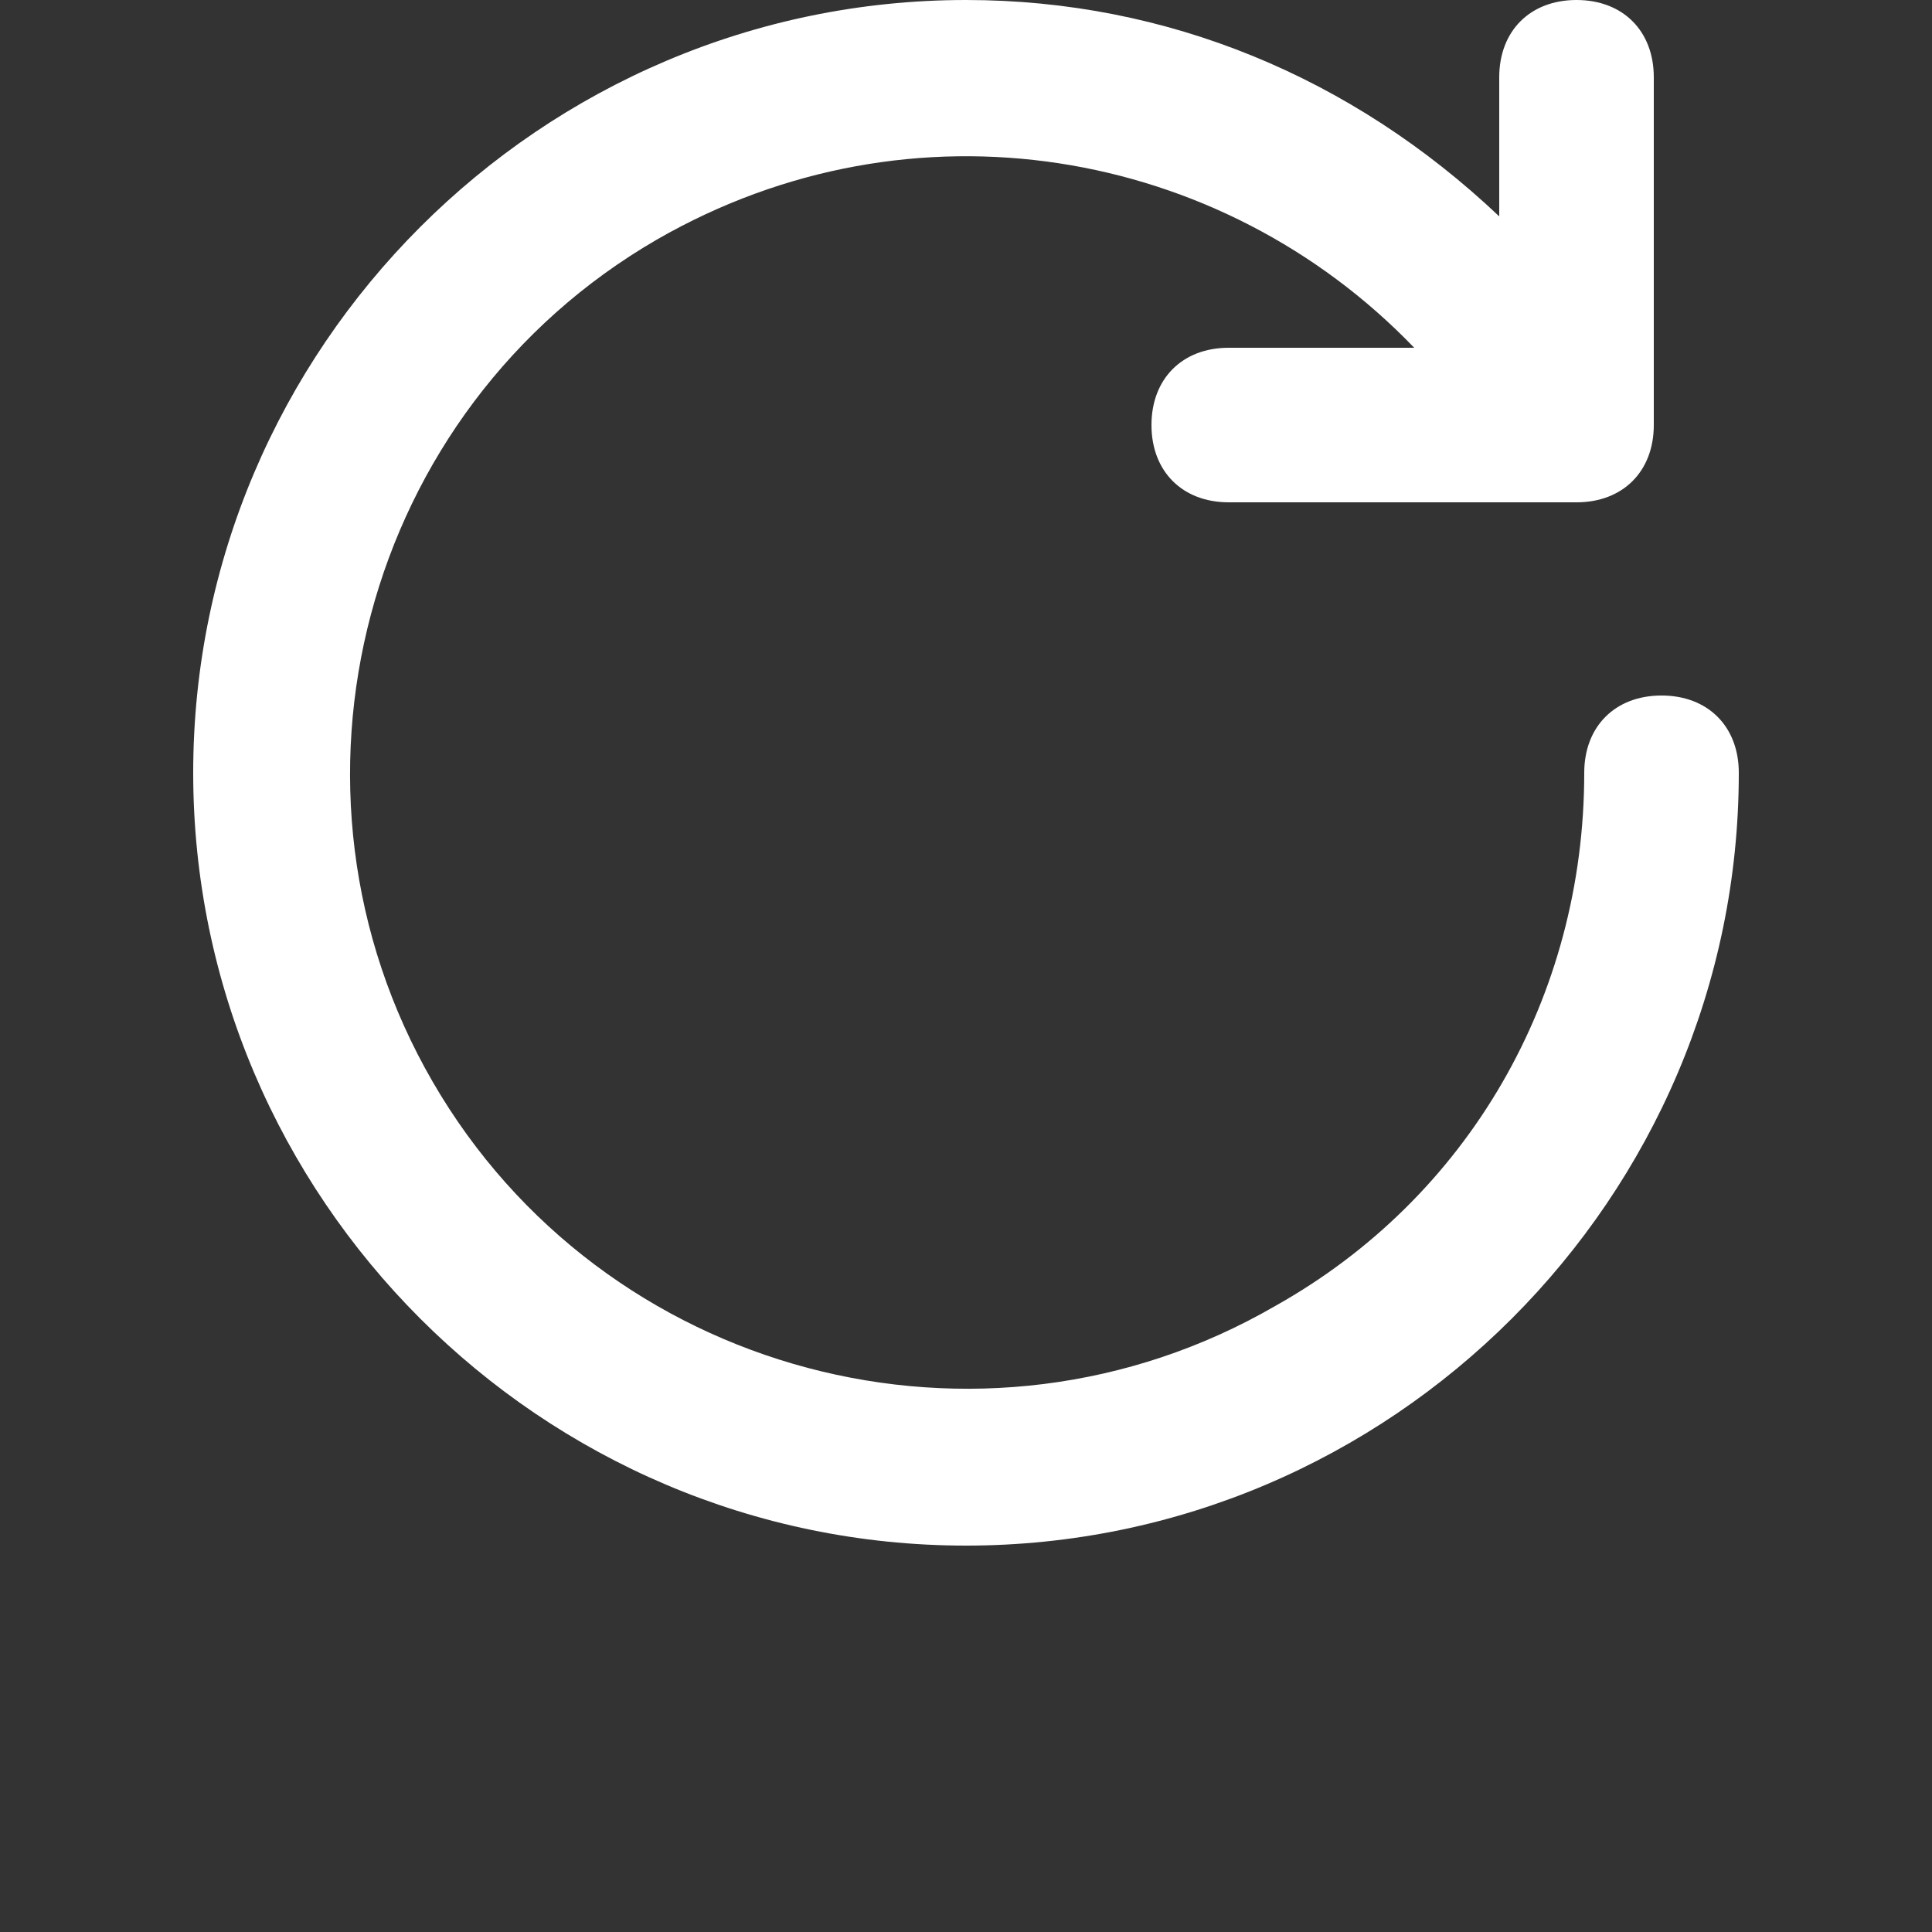 <?xml version="1.0" encoding="UTF-8"?>
<svg width="700pt" fill="white" height="700pt" version="1.1" viewBox="0 0 700 700" xmlns="http://www.w3.org/2000/svg">
 <rect x="0" y="0" width="700" height="700" fill="#333333" stroke="none"/>
 <path d="m602 252c-16.801 0-28 11.199-28 28 0 81.199-42 154-112 193.2-106.4 61.602-243.6 25.199-305.2-81.199-61.602-106.4-25.199-243.6 81.199-305.2 92.398-53.199 204.4-33.602 274.4 39.199h-67.199c-16.801 0-28 11.199-28 28s11.199 28 28 28h126c16.801 0 28-11.199 28-28v-126c0-16.801-11.199-28-28-28s-28 11.199-28 28v50.398c-53.199-50.398-120.4-78.398-193.2-78.398-154 0-280 126-280 280s126 280 280 280 280-126 280-280c0-16.801-11.199-28-28-28z"/>
</svg>
